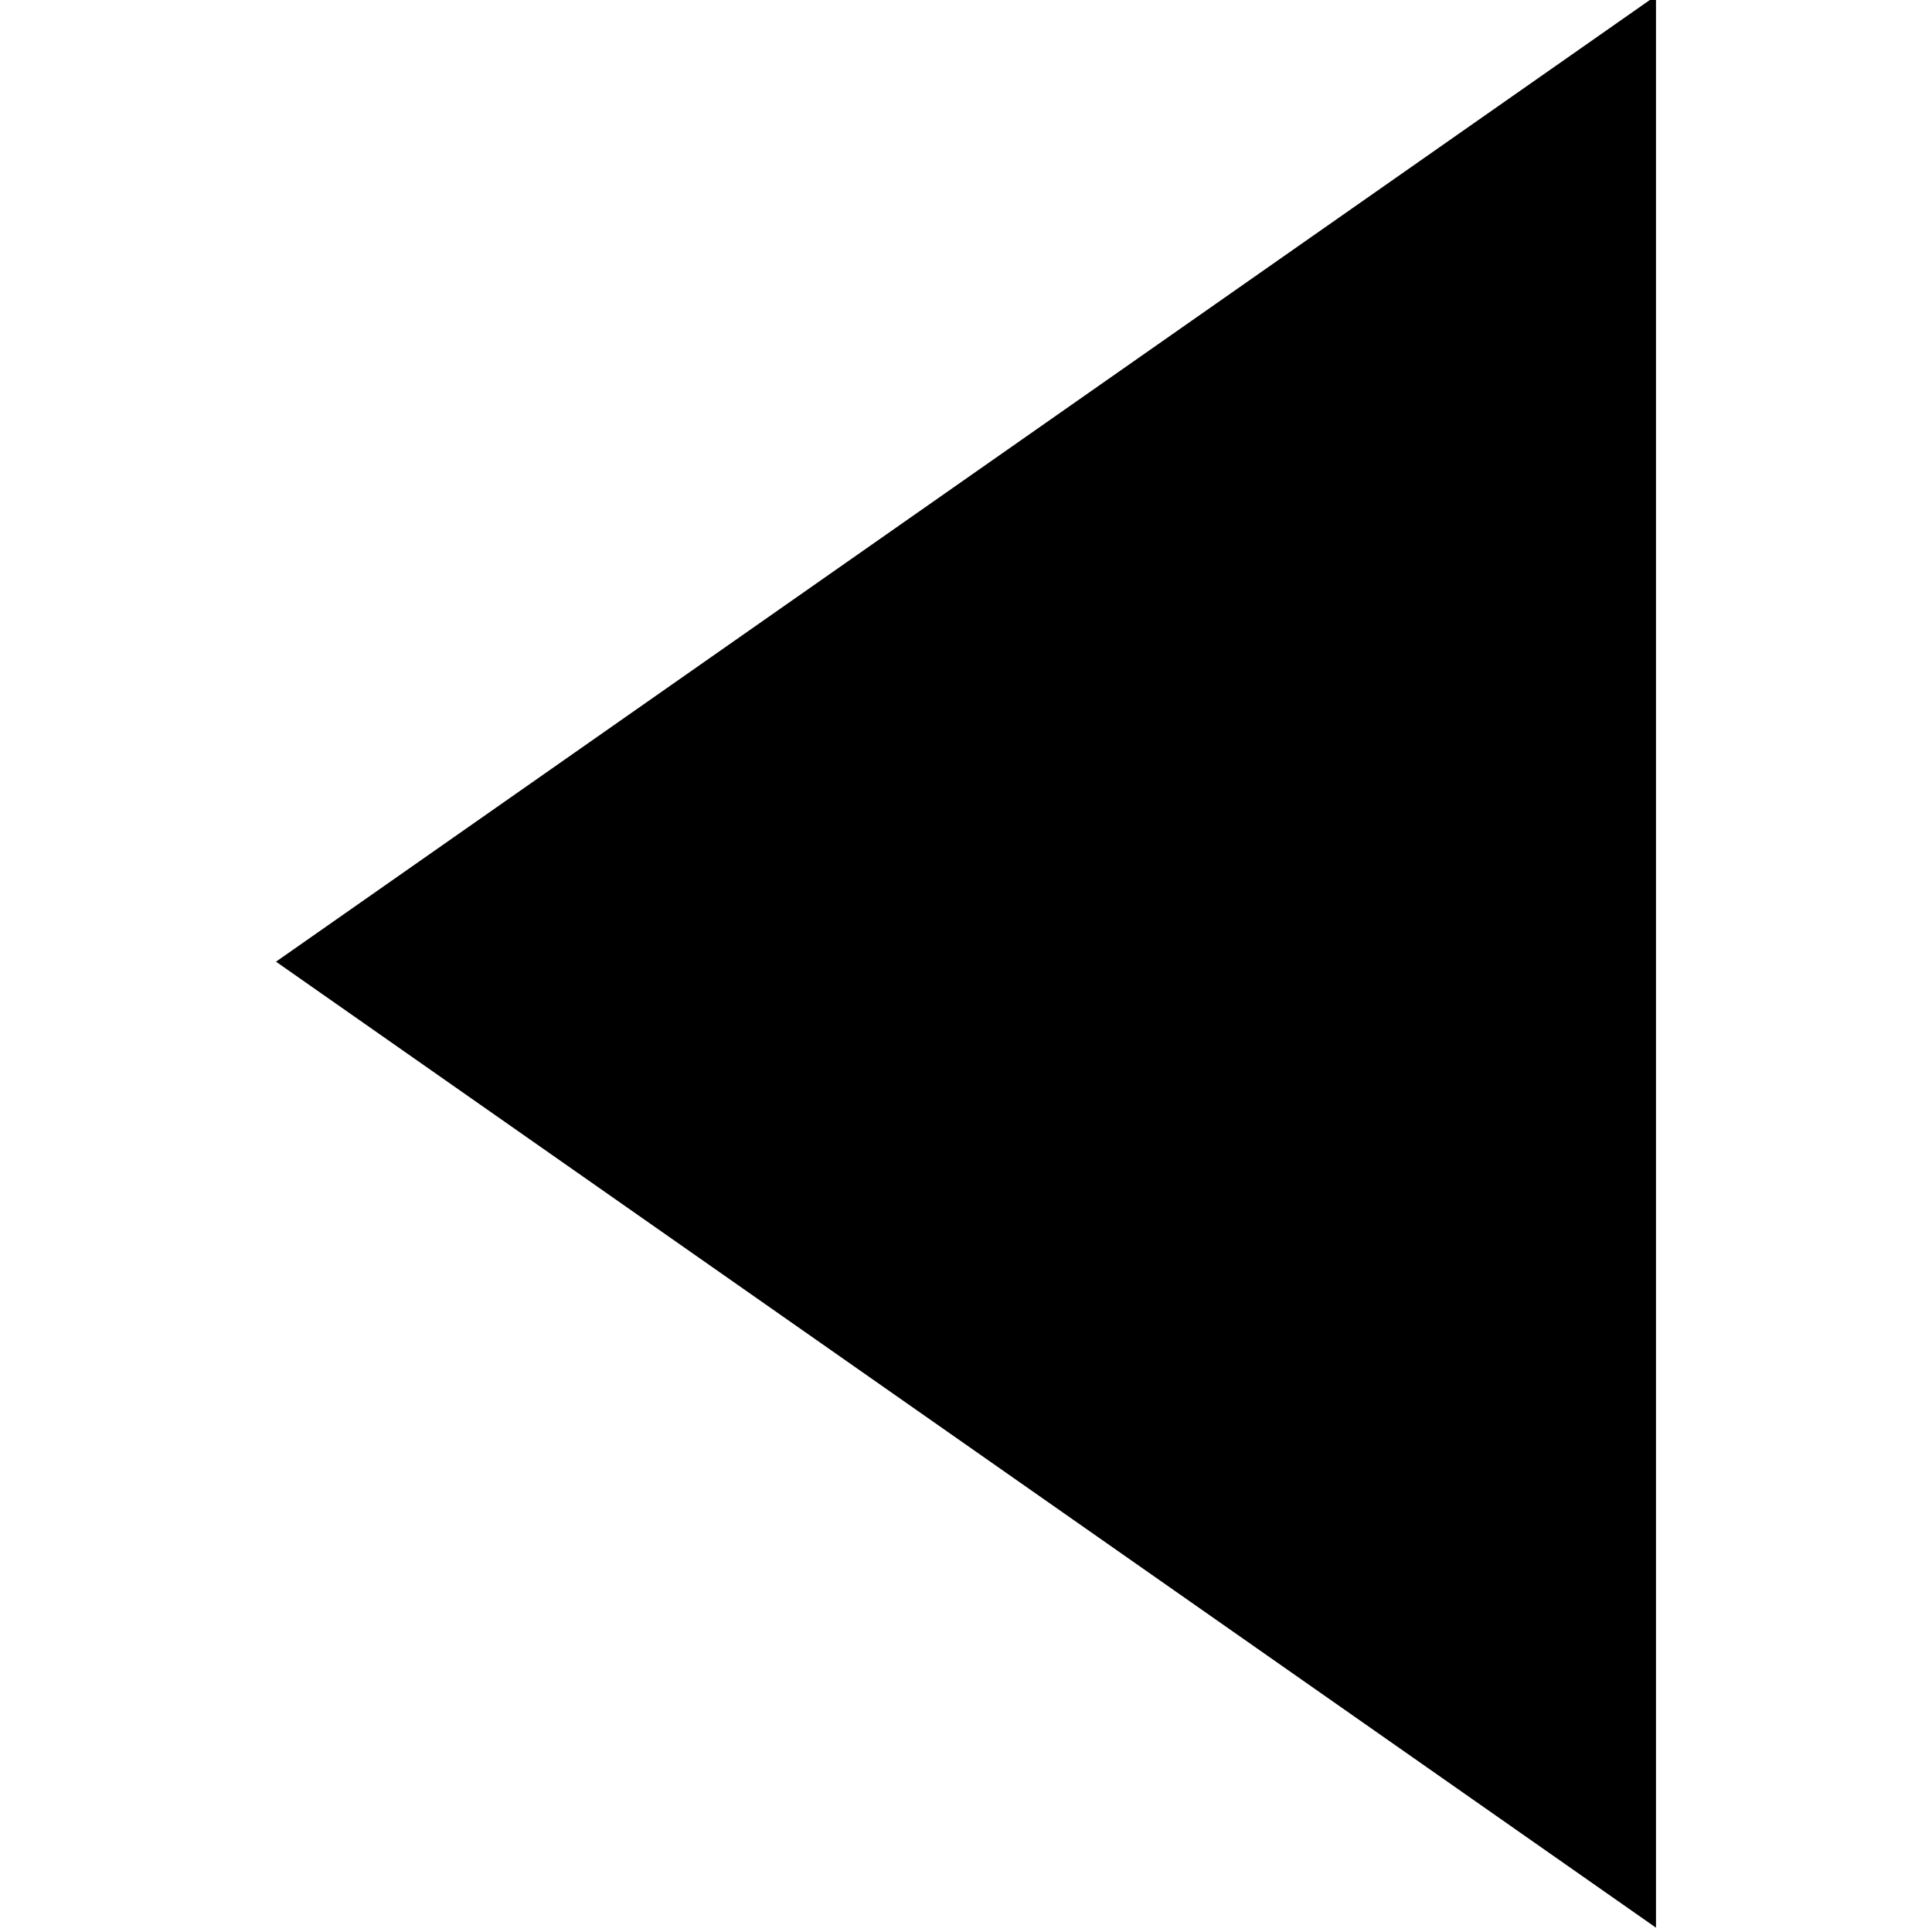 <?xml version="1.0" encoding="UTF-8"?>
<svg width="64px" height="64px" viewBox="0 0 64 64" version="1.1" xmlns="http://www.w3.org/2000/svg" xmlns:xlink="http://www.w3.org/1999/xlink">
    <!-- Generator: Sketch 44.1 (41455) - http://www.bohemiancoding.com/sketch -->
    <title>TriangleRight</title>
    <desc>Created with Sketch.</desc>
    <defs></defs>
    <g id="Icons-2017" stroke="none" stroke-width="1" fill="none" fill-rule="evenodd">
        <g id="TriangleRight" fill="#000000">
            <polygon id="Combined-Shape" transform="translate(32, 31.857) rotate(-90) translate(-32, -31.857) " points="32 9 64 54.714 0 54.714"></polygon>
        </g>
    </g>
</svg>